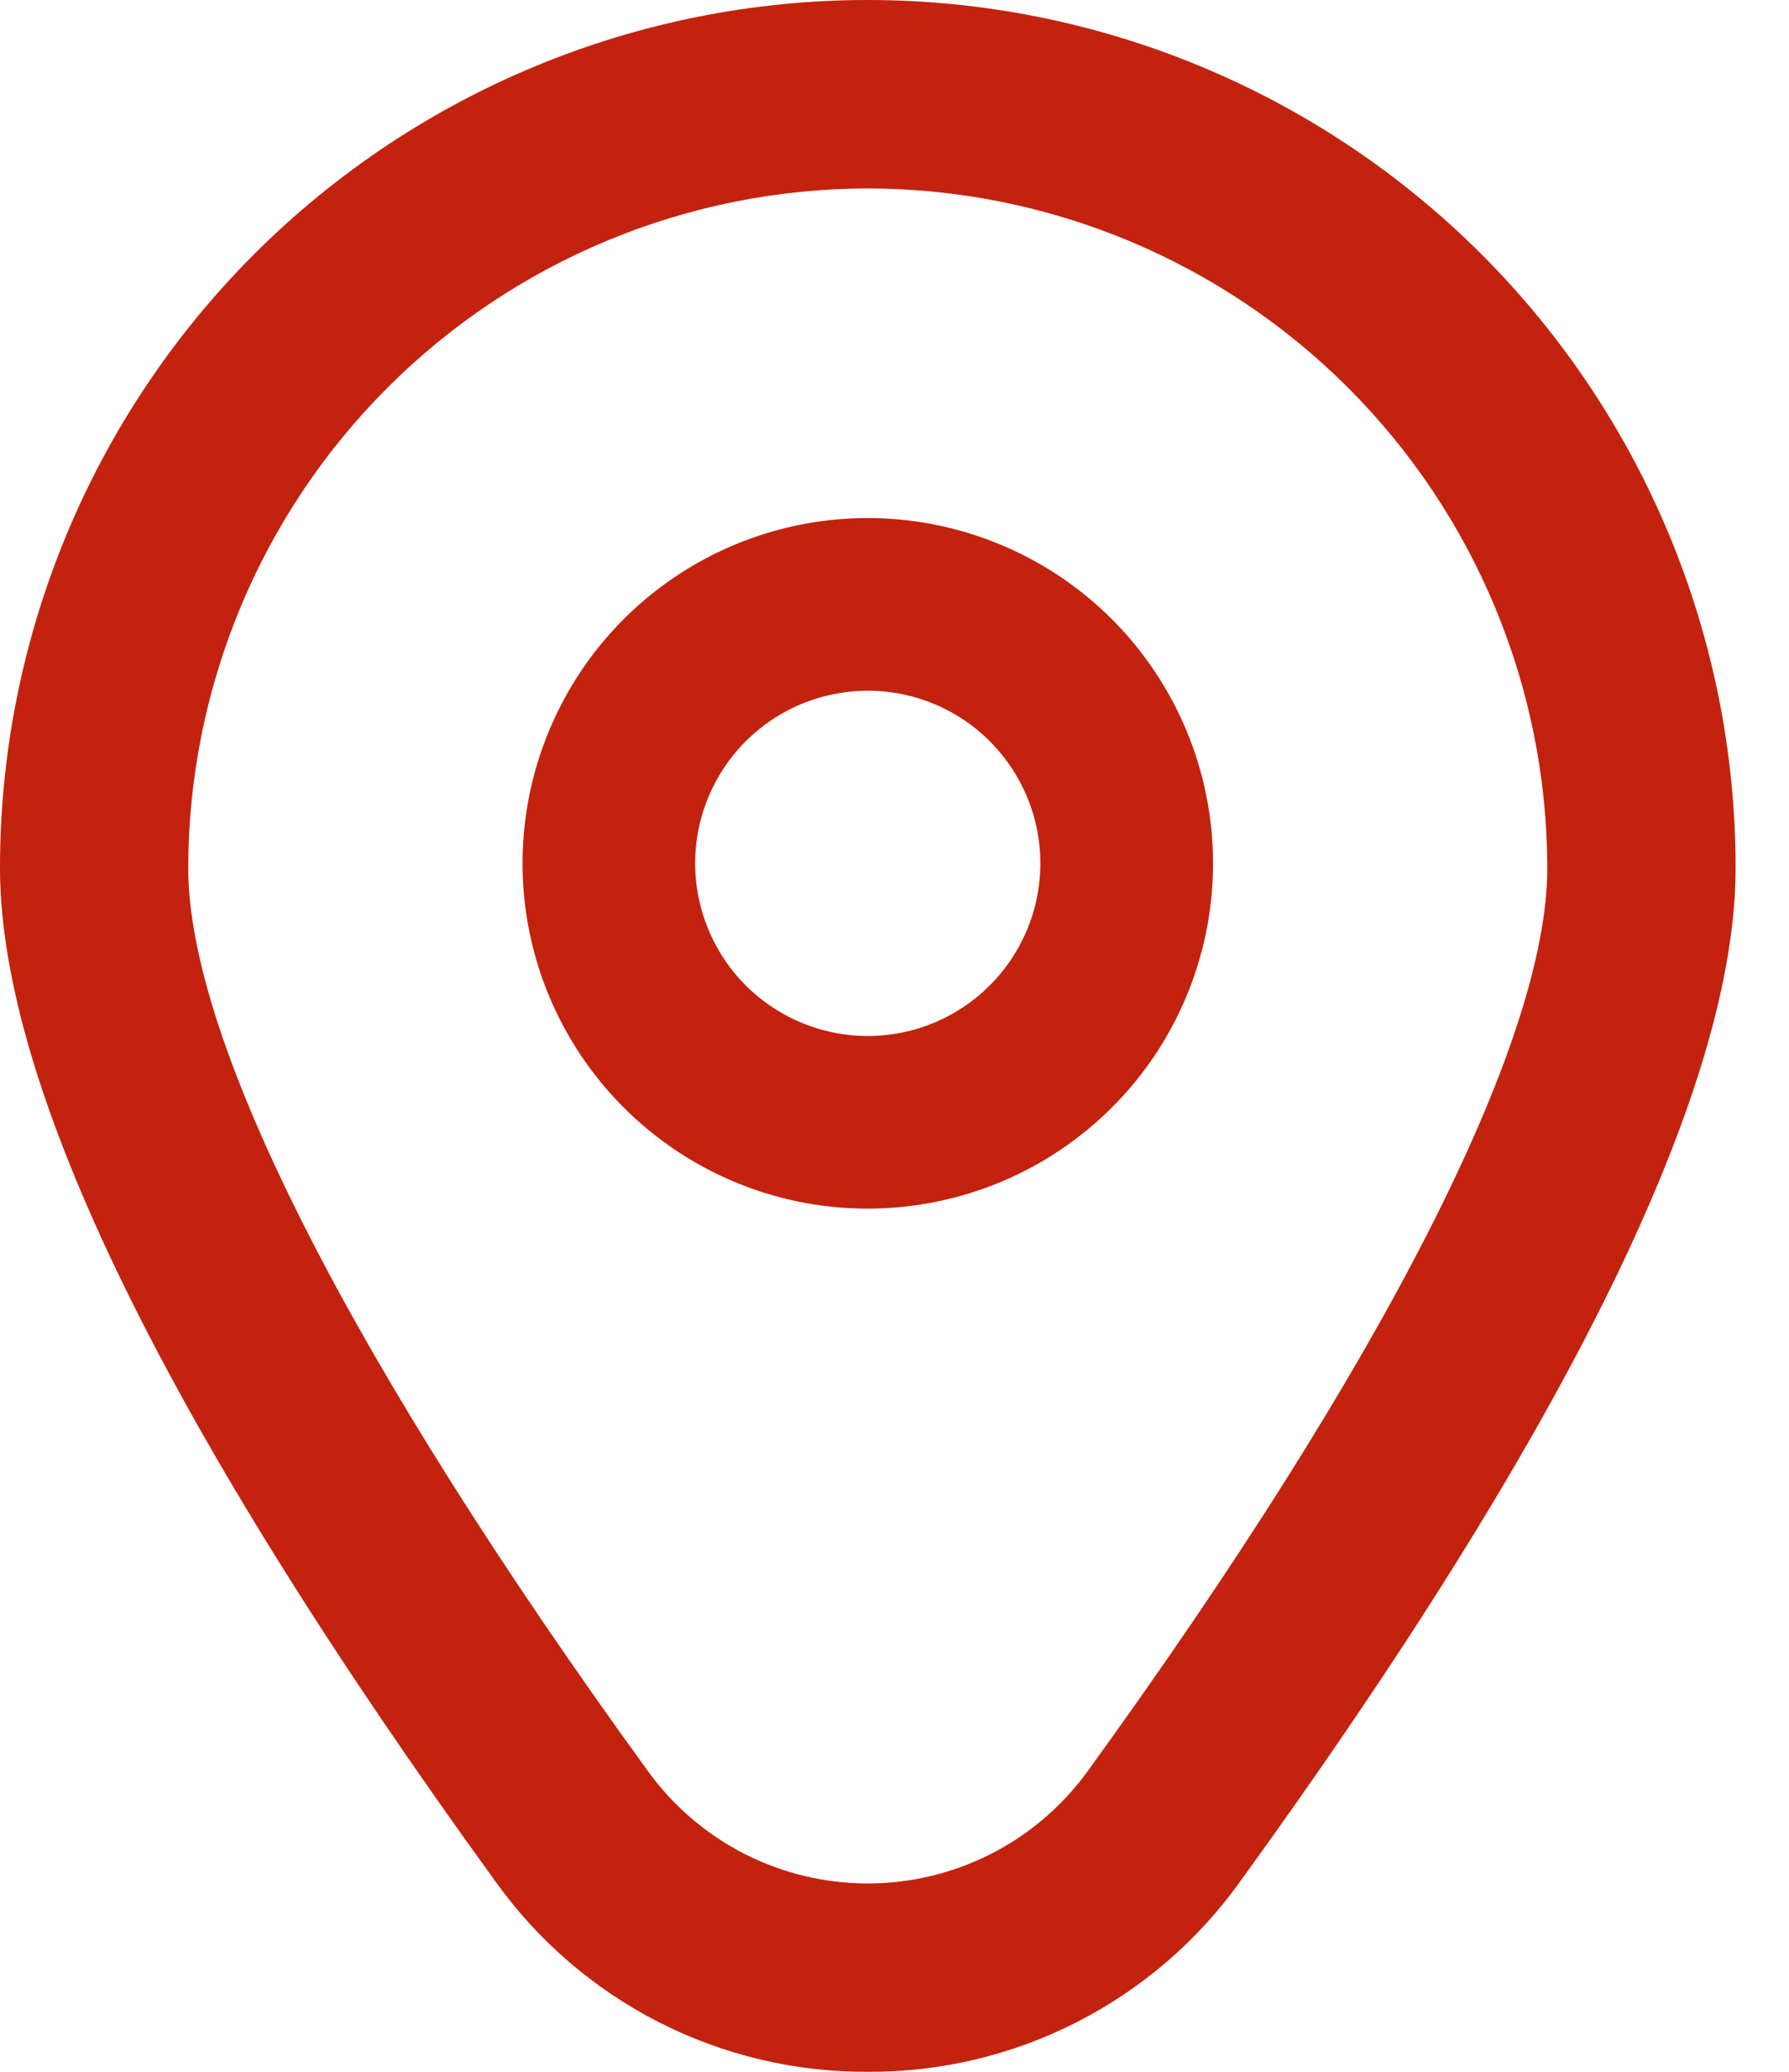 <svg width="19" height="22" viewBox="0 0 19 22" fill="none" xmlns="http://www.w3.org/2000/svg">
<path d="M9.216 22C8.444 22.004 7.683 21.823 6.995 21.472C6.308 21.121 5.715 20.611 5.265 19.983C1.772 15.165 0 11.543 0 9.216C0 6.772 0.971 4.428 2.699 2.699C4.428 0.971 6.772 0 9.216 0C11.661 0 14.005 0.971 15.733 2.699C17.462 4.428 18.433 6.772 18.433 9.216C18.433 11.543 16.661 15.165 13.168 19.983C12.718 20.611 12.125 21.121 11.437 21.472C10.75 21.823 9.988 22.004 9.216 22ZM9.216 2.001C7.303 2.003 5.468 2.764 4.115 4.117C2.762 5.47 2.001 7.305 1.999 9.218C1.999 11.06 3.734 14.467 6.884 18.811C7.151 19.179 7.502 19.479 7.907 19.686C8.313 19.892 8.761 20 9.216 20C9.671 20 10.12 19.892 10.525 19.686C10.931 19.479 11.282 19.179 11.549 18.811C14.698 14.467 16.433 11.06 16.433 9.218C16.431 7.305 15.67 5.47 14.317 4.117C12.964 2.764 11.13 2.003 9.216 2.001Z" fill="#C3220E"/>
<path d="M9.216 5.501C8.491 5.501 7.782 5.716 7.179 6.119C6.576 6.522 6.106 7.095 5.829 7.765C5.551 8.435 5.479 9.172 5.62 9.883C5.762 10.594 6.111 11.247 6.624 11.76C7.136 12.273 7.79 12.622 8.501 12.764C9.212 12.905 9.949 12.832 10.619 12.555C11.289 12.277 11.862 11.807 12.265 11.205C12.668 10.602 12.883 9.893 12.883 9.168C12.883 8.195 12.496 7.263 11.809 6.575C11.121 5.888 10.188 5.501 9.216 5.501ZM9.216 11.001C8.854 11.001 8.499 10.893 8.198 10.692C7.896 10.491 7.661 10.204 7.523 9.869C7.384 9.534 7.347 9.166 7.418 8.81C7.489 8.454 7.664 8.128 7.92 7.871C8.176 7.615 8.503 7.44 8.859 7.37C9.214 7.299 9.583 7.335 9.918 7.474C10.253 7.613 10.539 7.848 10.74 8.149C10.942 8.451 11.049 8.805 11.049 9.168C11.049 9.654 10.856 10.12 10.512 10.464C10.169 10.808 9.702 11.001 9.216 11.001Z" fill="#C3220E"/>
</svg>
